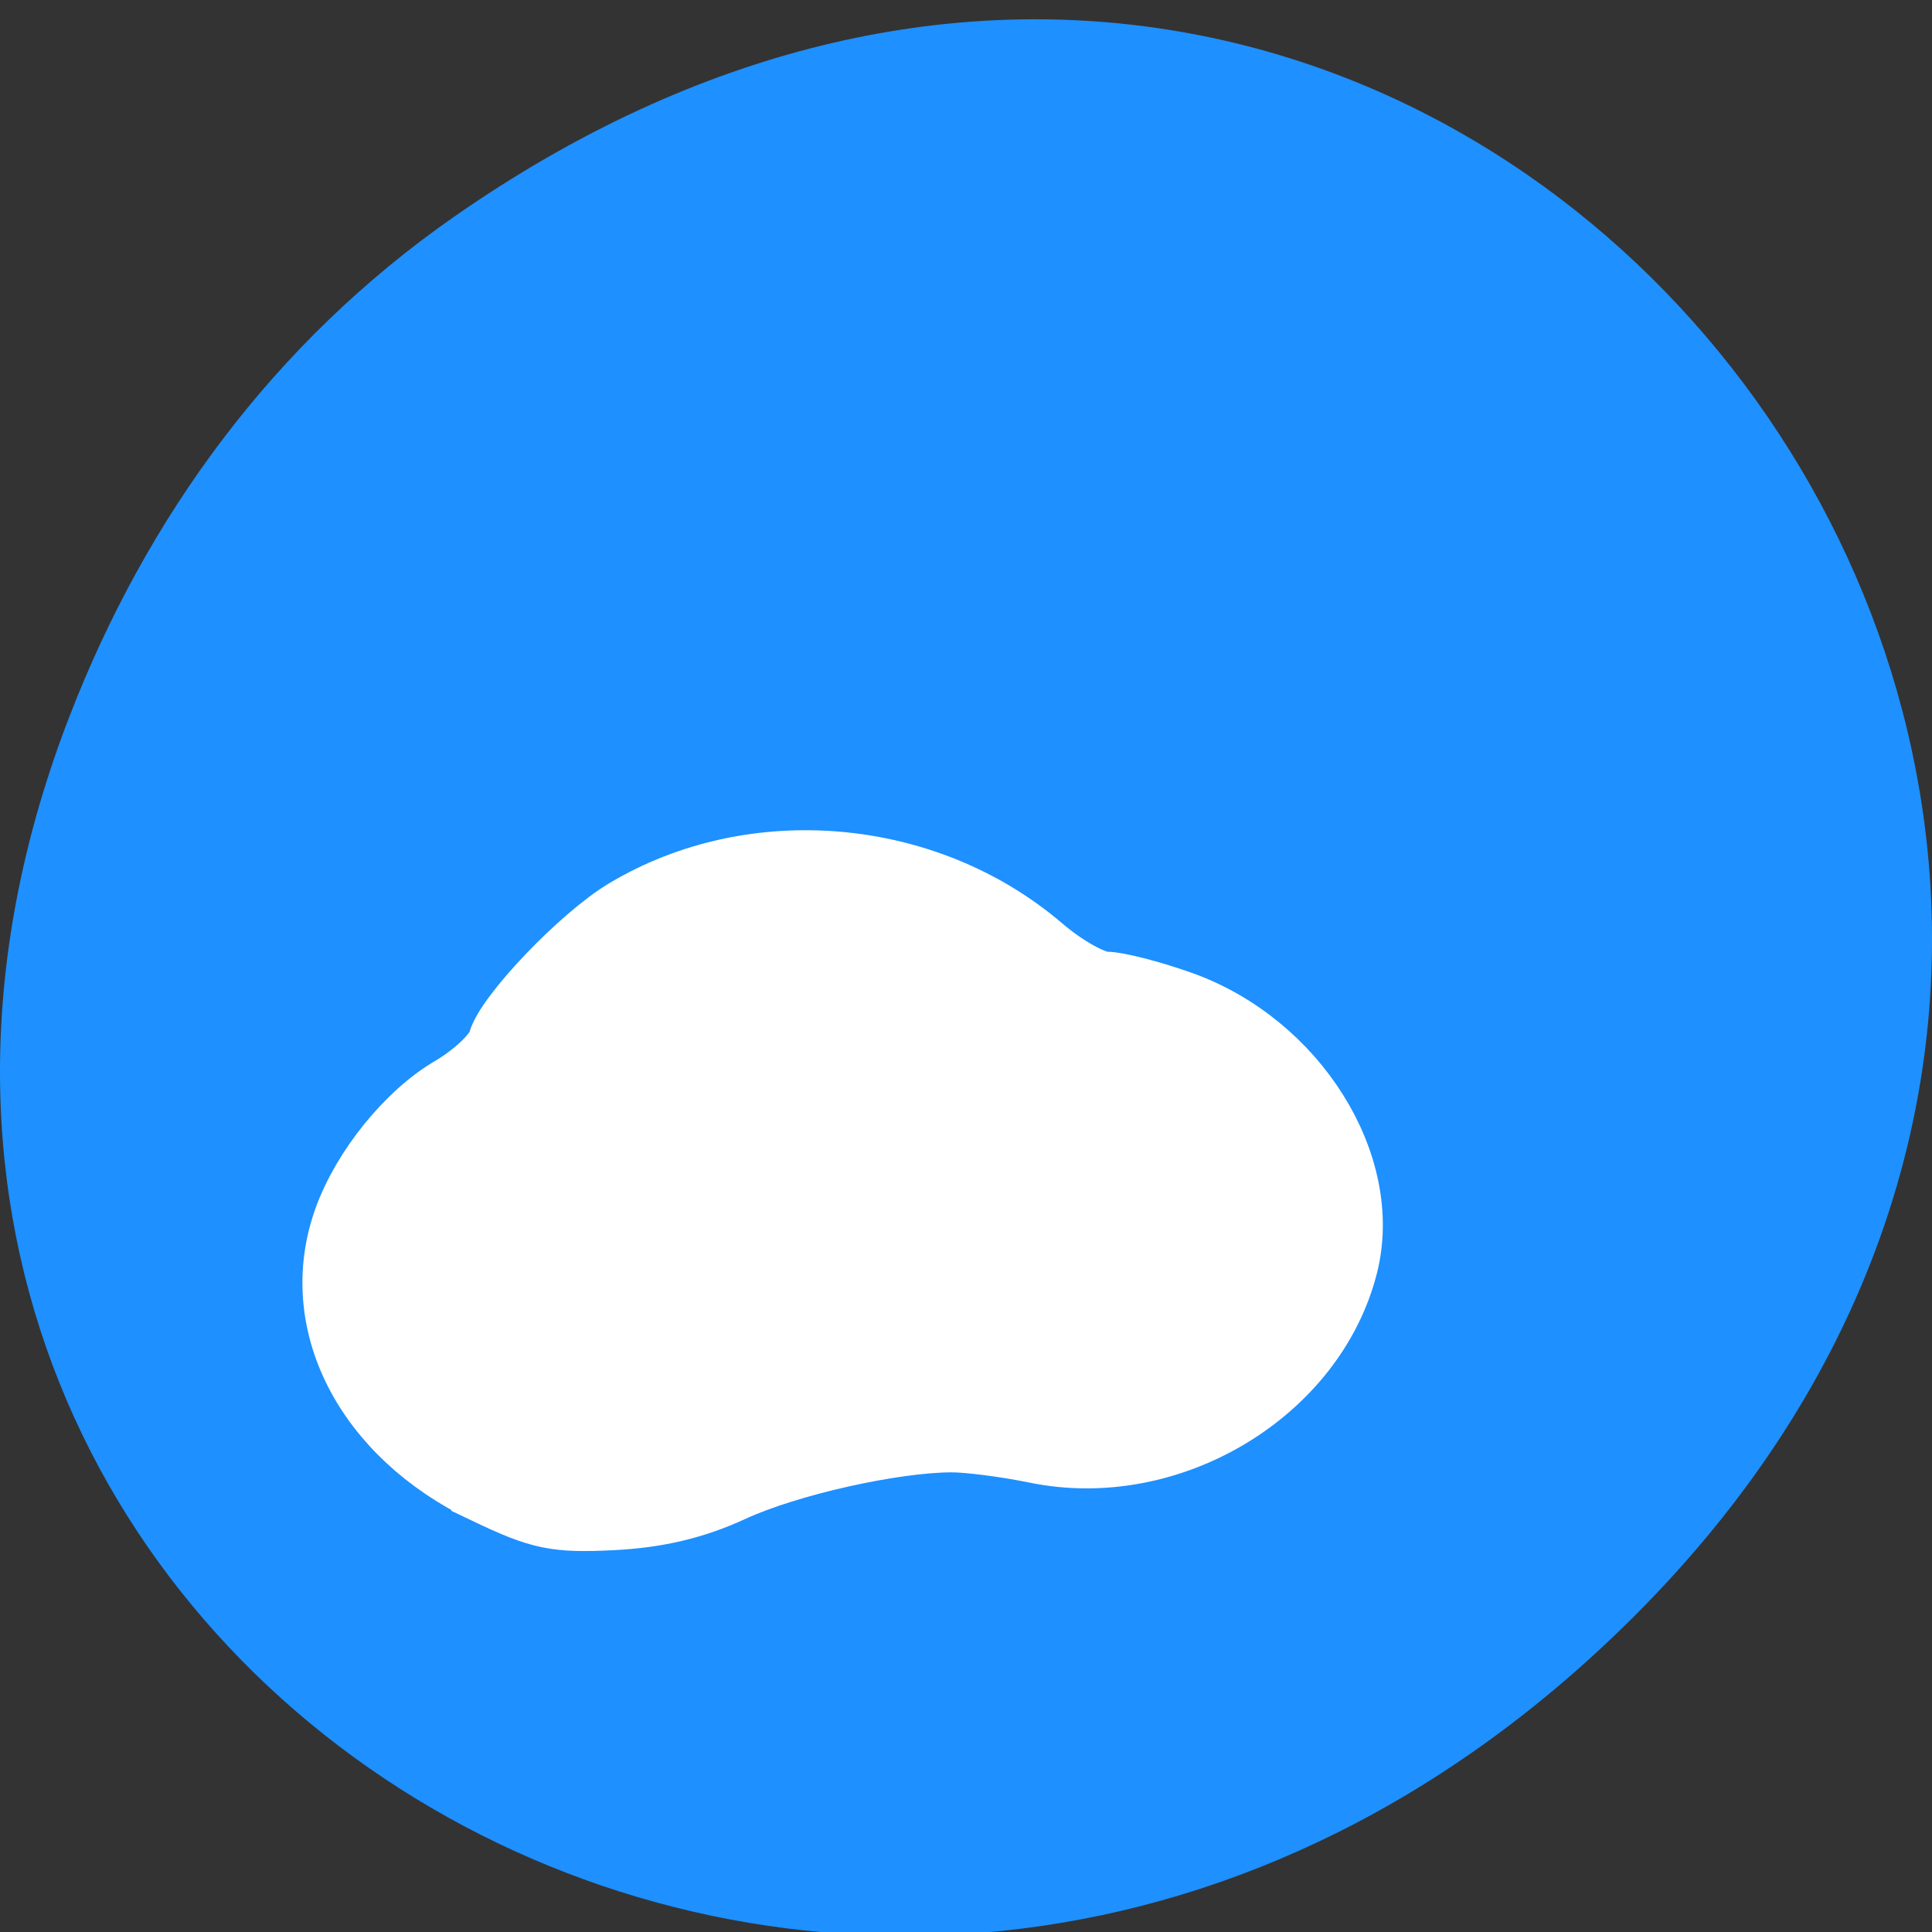 <svg xmlns="http://www.w3.org/2000/svg" viewBox="0 0 256 256"><rect x="0" y="0" width="256" height="256" fill="#333333" stroke="none"/><defs><clipPath><path d="m 27.707 56.824 h 82.29 v 139.69 h -82.29"/></clipPath><clipPath><path d="m 74 56.824 h 129 v 139.69 h -129"/></clipPath><clipPath><path d="m 148 97 h 77.63 v 24 h -77.62"/></clipPath><clipPath><path d="m 171 132 h 54.625 v 24 h -54.625"/></clipPath></defs><g transform="matrix(1 0 0 0.992 0 -787.44)"><path d="M 60.17,822.74 C 191.1,730.69 323.77,900.688 217.08,1009.13 116.57,1111.3 -39.6,1016.579 9.22,889.44 19.405,862.914 36.134,839.638 60.168,822.74 z" style="fill:#1e90ff;color:#000"/><path d="m 64.12 993.69 c -16.21 -7.817 -23.985 -23.13 -18.934 -37.3 2.468 -6.922 8.421 -14.336 14.296 -17.805 2.983 -1.761 5.749 -4.404 6.148 -5.871 1.019 -3.755 11 -14.287 16.931 -17.866 17.205 -10.382 40.463 -8.294 55.875 5.02 2.949 2.547 6.623 4.631 8.165 4.631 1.541 0 6.077 1.171 10.08 2.603 15.476 5.535 25.757 22.08 22.294 35.874 -4.345 17.313 -23.758 29.08 -41.817 25.342 -3.898 -0.806 -8.896 -1.458 -11.11 -1.448 -7.751 0.034 -21.51 3.164 -28.77 6.544 -5.04 2.348 -10.06 3.55 -16.08 3.854 -7.663 0.387 -9.79 -0.058 -17.08 -3.573 z" style="fill:#fff;stroke:#fff;fill-rule:evenodd;stroke-width:7.172"/></g></svg>